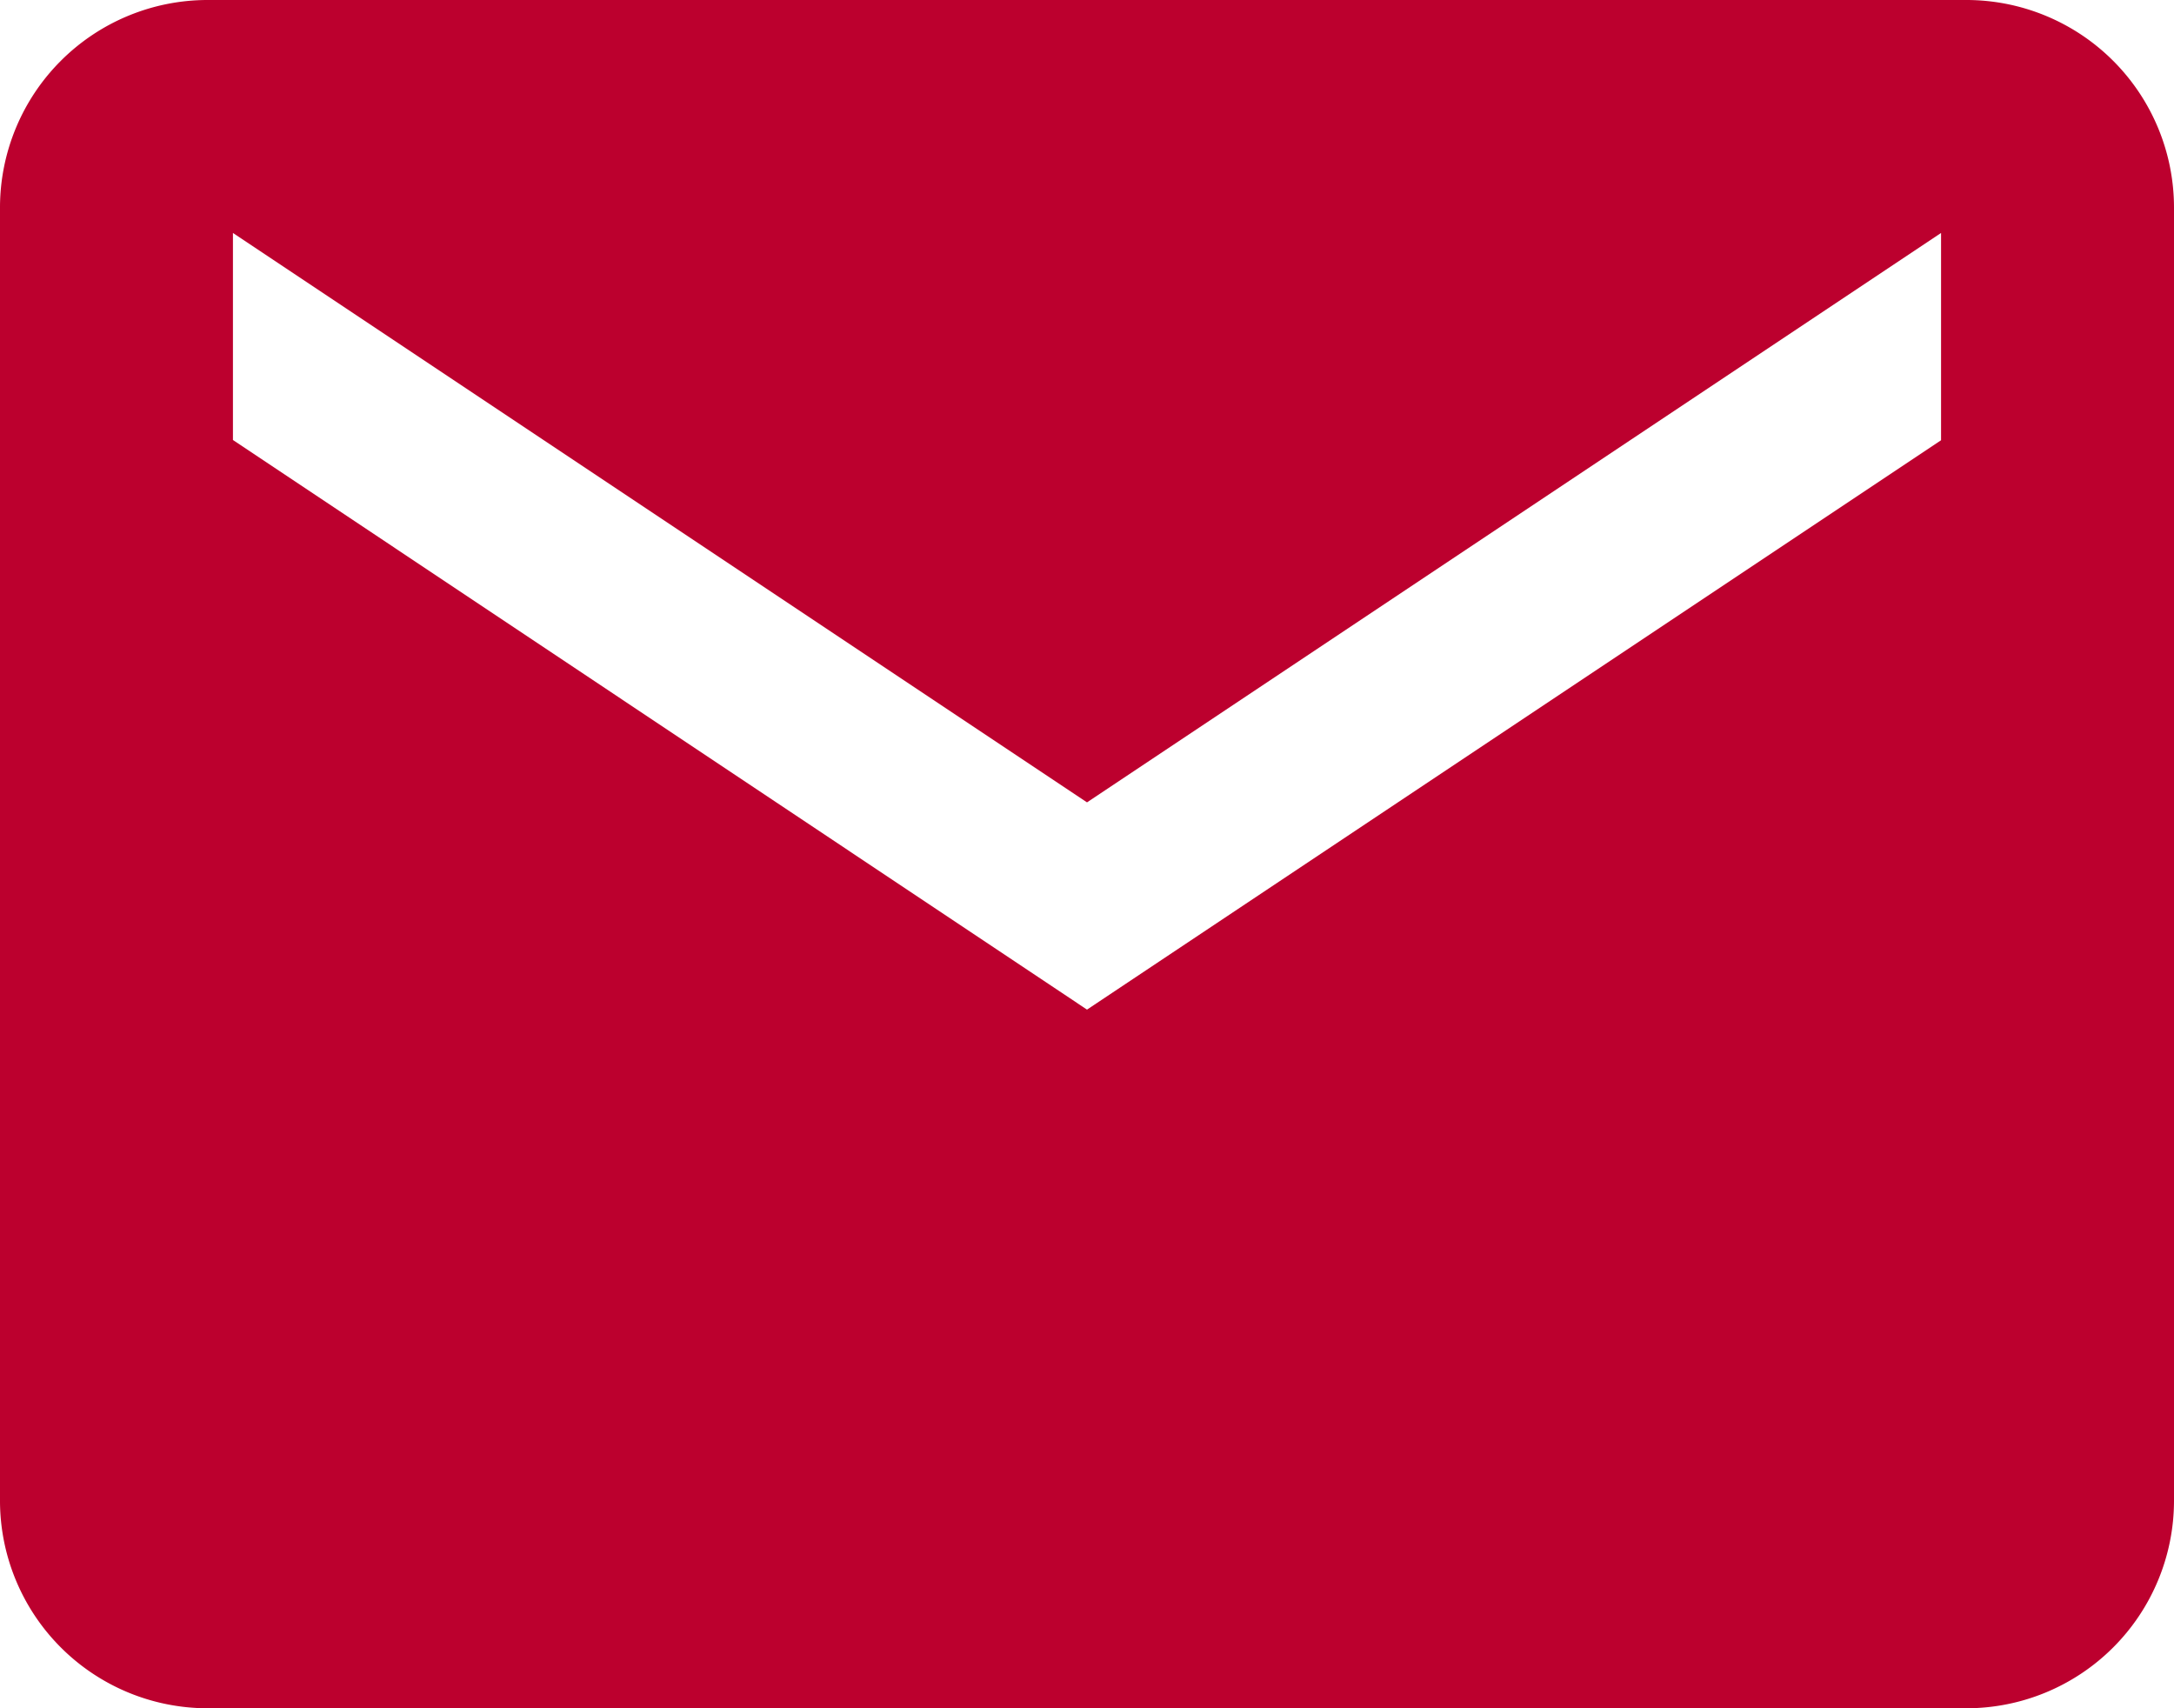 <svg xmlns="http://www.w3.org/2000/svg" width="40" height="31.429" viewBox="0 0 40 31.429">
  <path id="Icon_ionic-md-mail" data-name="Icon ionic-md-mail" d="M38.44,5.625H6.06a3.821,3.821,0,0,0-3.81,3.81V33.244a3.821,3.821,0,0,0,3.81,3.81H38.44a3.821,3.821,0,0,0,3.81-3.81V9.435A3.821,3.821,0,0,0,38.44,5.625Zm-.476,8.1L22.25,24.2,6.536,13.72V9.911L22.25,20.387,37.964,9.911Z" transform="translate(-2.25 -5.625)" fill="#bc002e"/>
</svg>
